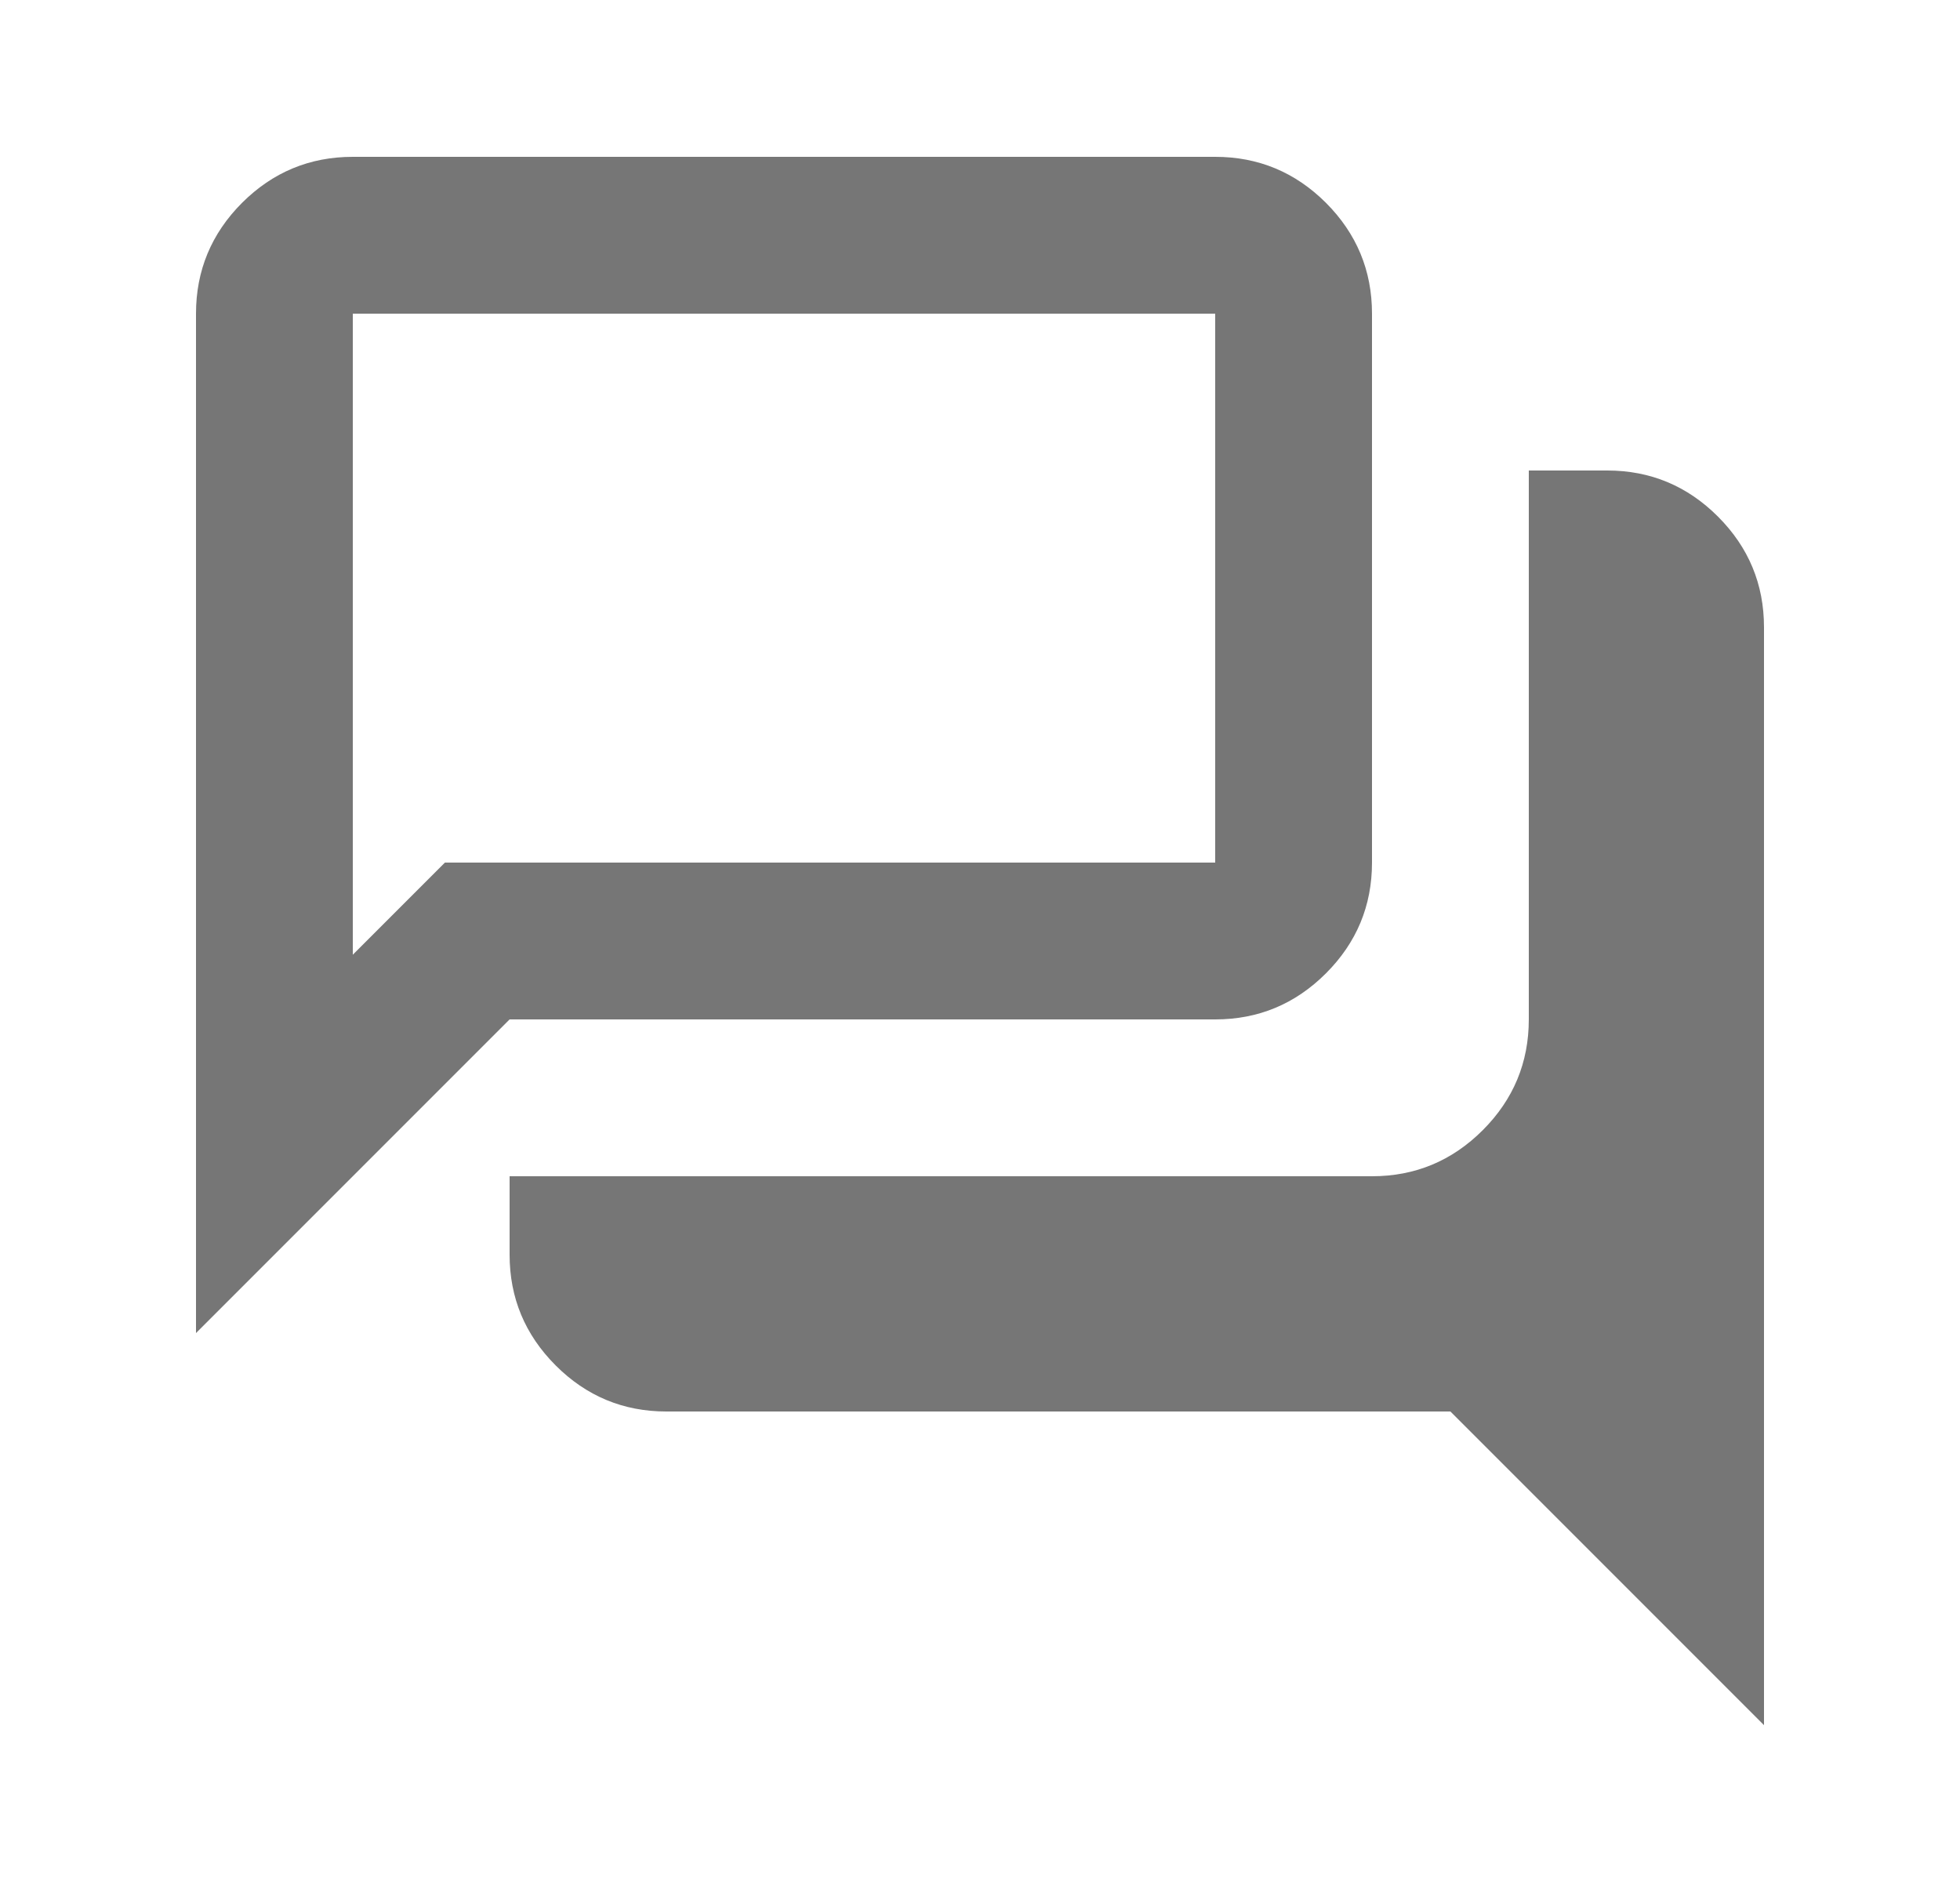 <svg width="25" height="24" viewBox="0 0 25 24" fill="none" xmlns="http://www.w3.org/2000/svg">
<mask id="mask0_353_1083" style="mask-type:alpha" maskUnits="userSpaceOnUse" x="0" y="0" width="25" height="24">
<rect x="0.5" width="24" height="24" fill="#D9D9D9"/>
</mask>
<g mask="url(#mask0_353_1083)">
<path d="M22.5 22L18.5 18H8.5C7.95 18 7.479 17.804 7.088 17.413C6.696 17.021 6.5 16.55 6.5 16V15H17.5C18.05 15 18.521 14.804 18.913 14.412C19.304 14.021 19.5 13.55 19.5 13V6H20.5C21.05 6 21.521 6.196 21.913 6.588C22.304 6.979 22.5 7.45 22.5 8V22ZM4.5 12.175L5.675 11H15.5V4H4.5V12.175ZM2.5 17V4C2.5 3.45 2.696 2.979 3.087 2.587C3.479 2.196 3.95 2 4.5 2H15.5C16.05 2 16.521 2.196 16.913 2.587C17.304 2.979 17.5 3.45 17.5 4V11C17.5 11.55 17.304 12.021 16.913 12.412C16.521 12.804 16.05 13 15.5 13H6.5L2.5 17Z" fill="#767676"/>
</g>
</svg>
